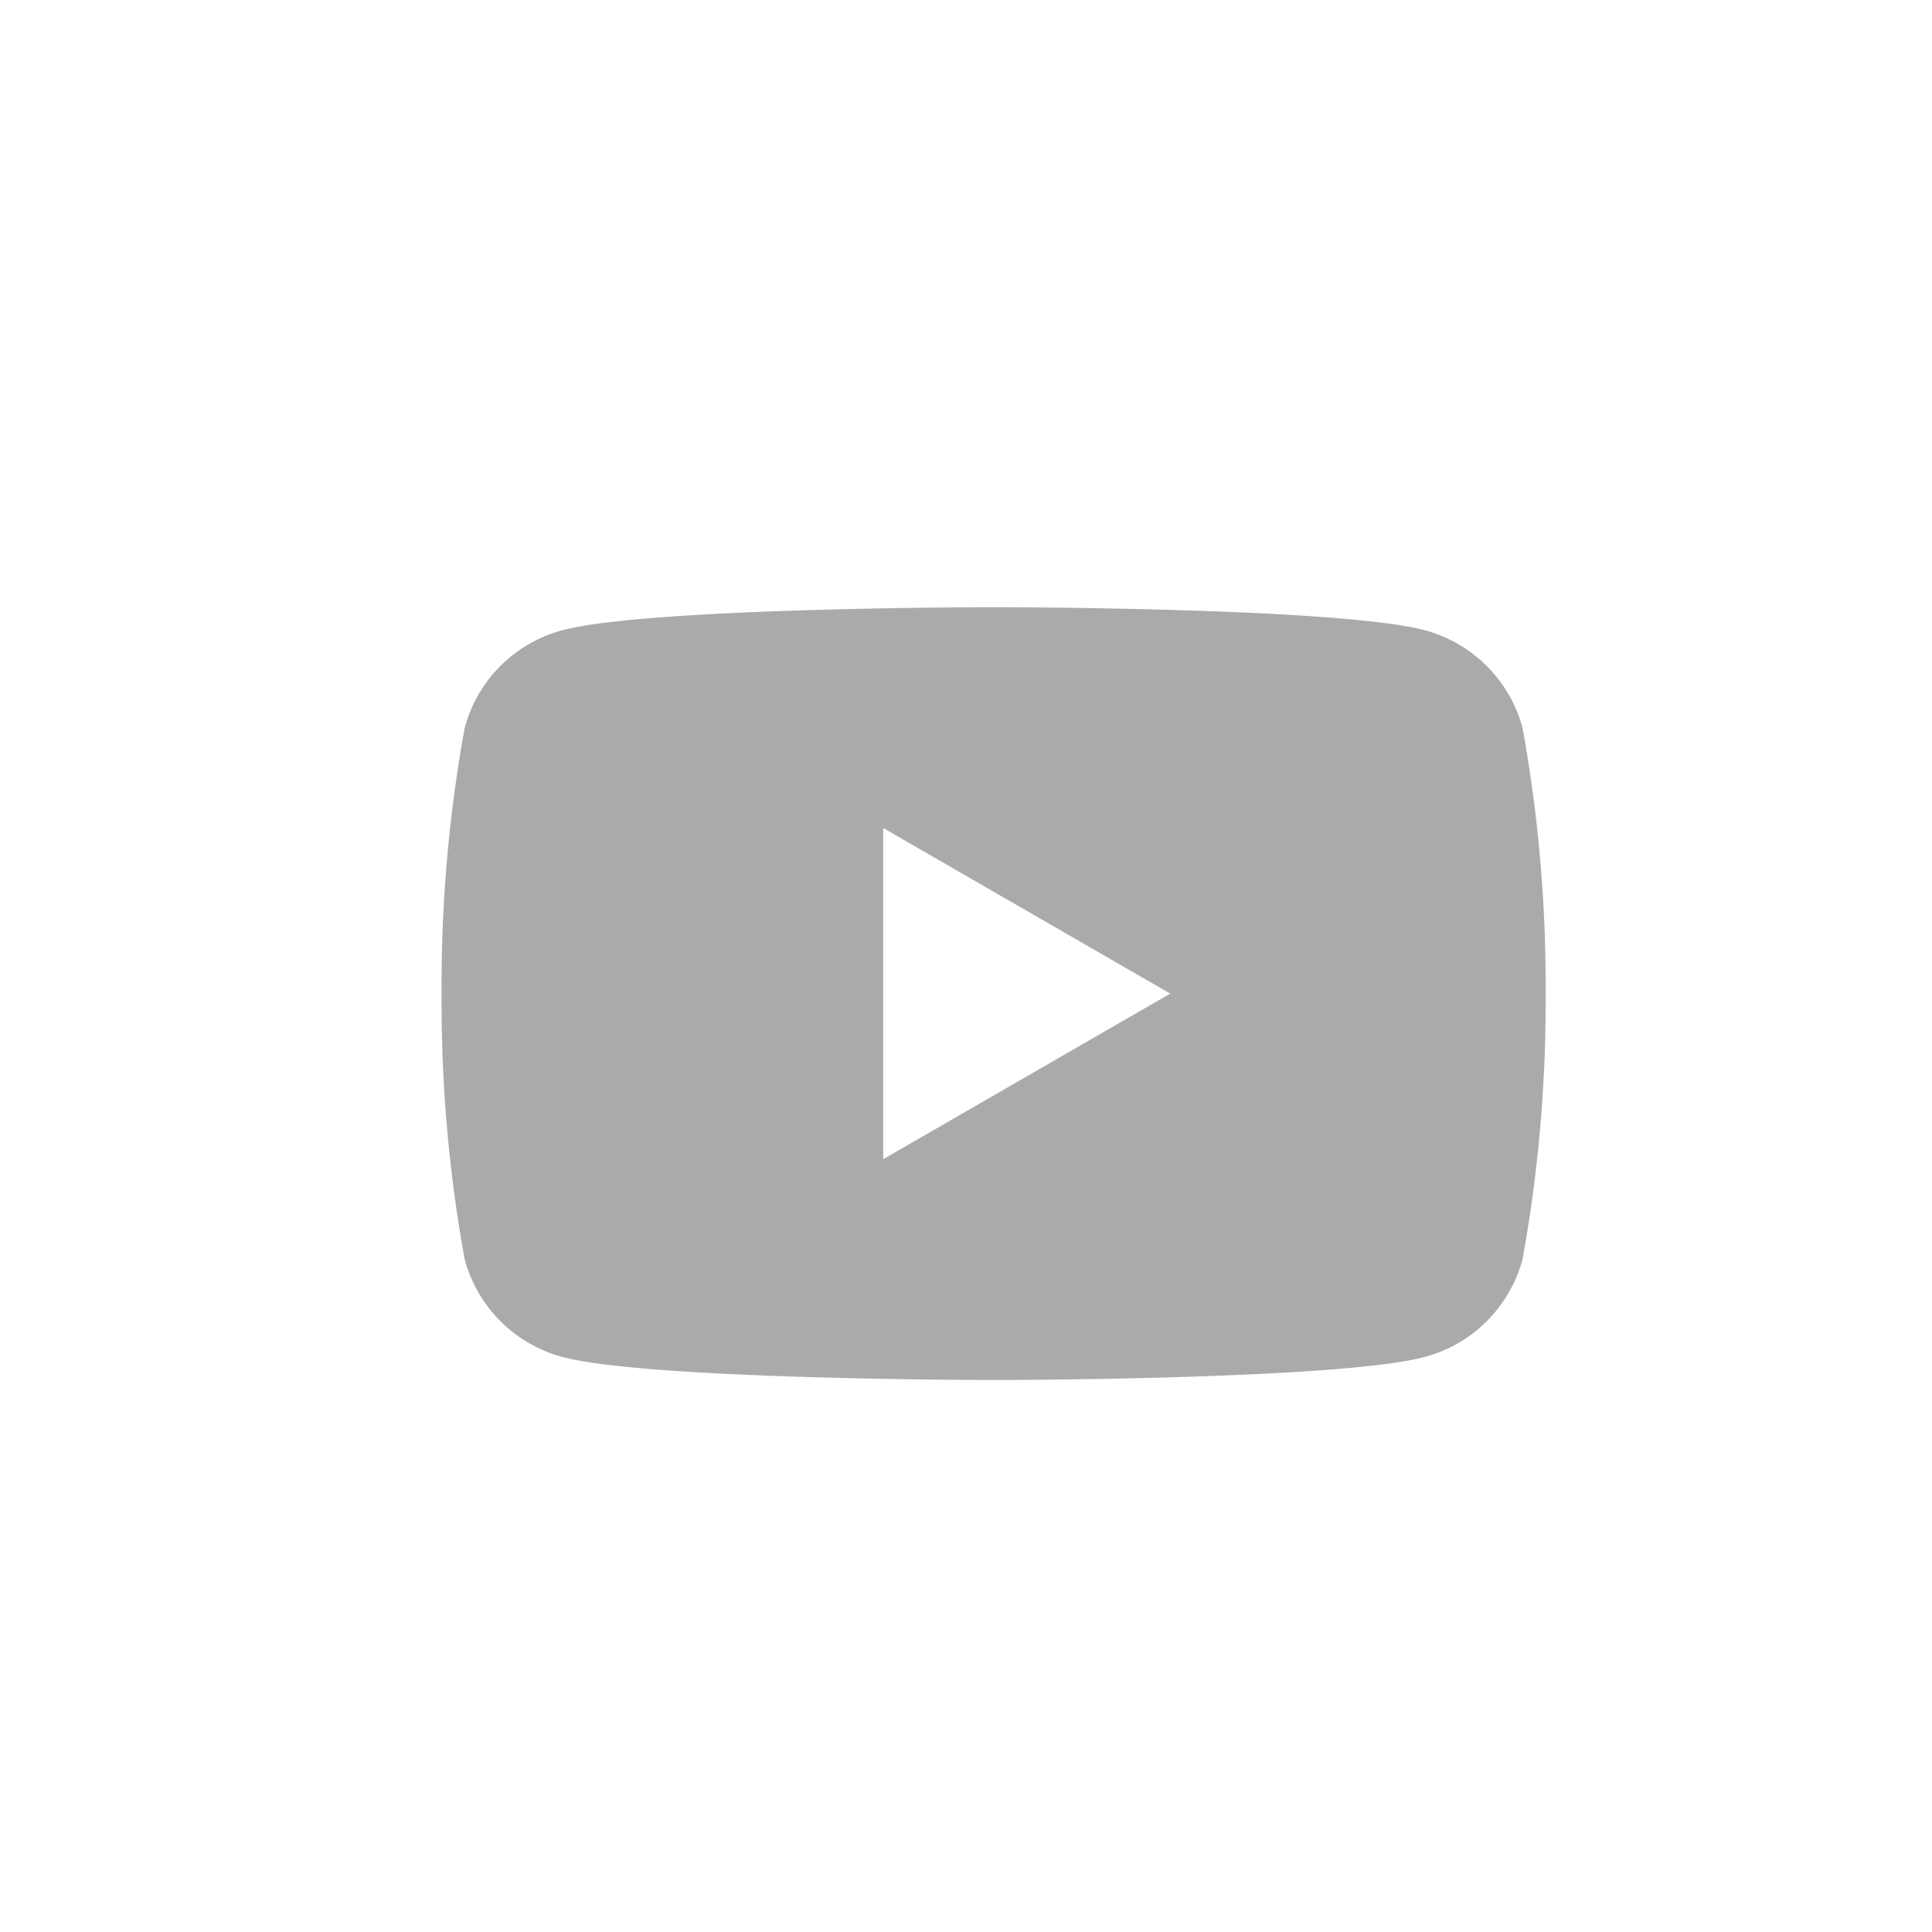 <svg xmlns="http://www.w3.org/2000/svg" width="35" height="35" viewBox="0 0 35 35">
  <g id="그룹_149" data-name="그룹 149" transform="translate(-1595 -7179)">
    <rect id="사각형_496" data-name="사각형 496" width="35" height="35" transform="translate(1595 7179)" fill="#545454" opacity="0"/>
    <path id="패스_41" data-name="패스 41" d="M19.582,2.186A2.505,2.505,0,0,0,17.814.418C16.254,0,10,0,10,0S3.746,0,2.186.418A2.5,2.5,0,0,0,.418,2.186,26.029,26.029,0,0,0,0,7a26.029,26.029,0,0,0,.418,4.814,2.505,2.505,0,0,0,1.768,1.768C3.746,14,10,14,10,14s6.254,0,7.814-.418a2.505,2.505,0,0,0,1.768-1.768A26.029,26.029,0,0,0,20,7a26.029,26.029,0,0,0-.418-4.814ZM8,10V4l5.2,3Z" transform="translate(1603 7190)" fill="#aaa"/>
  </g>
</svg>
